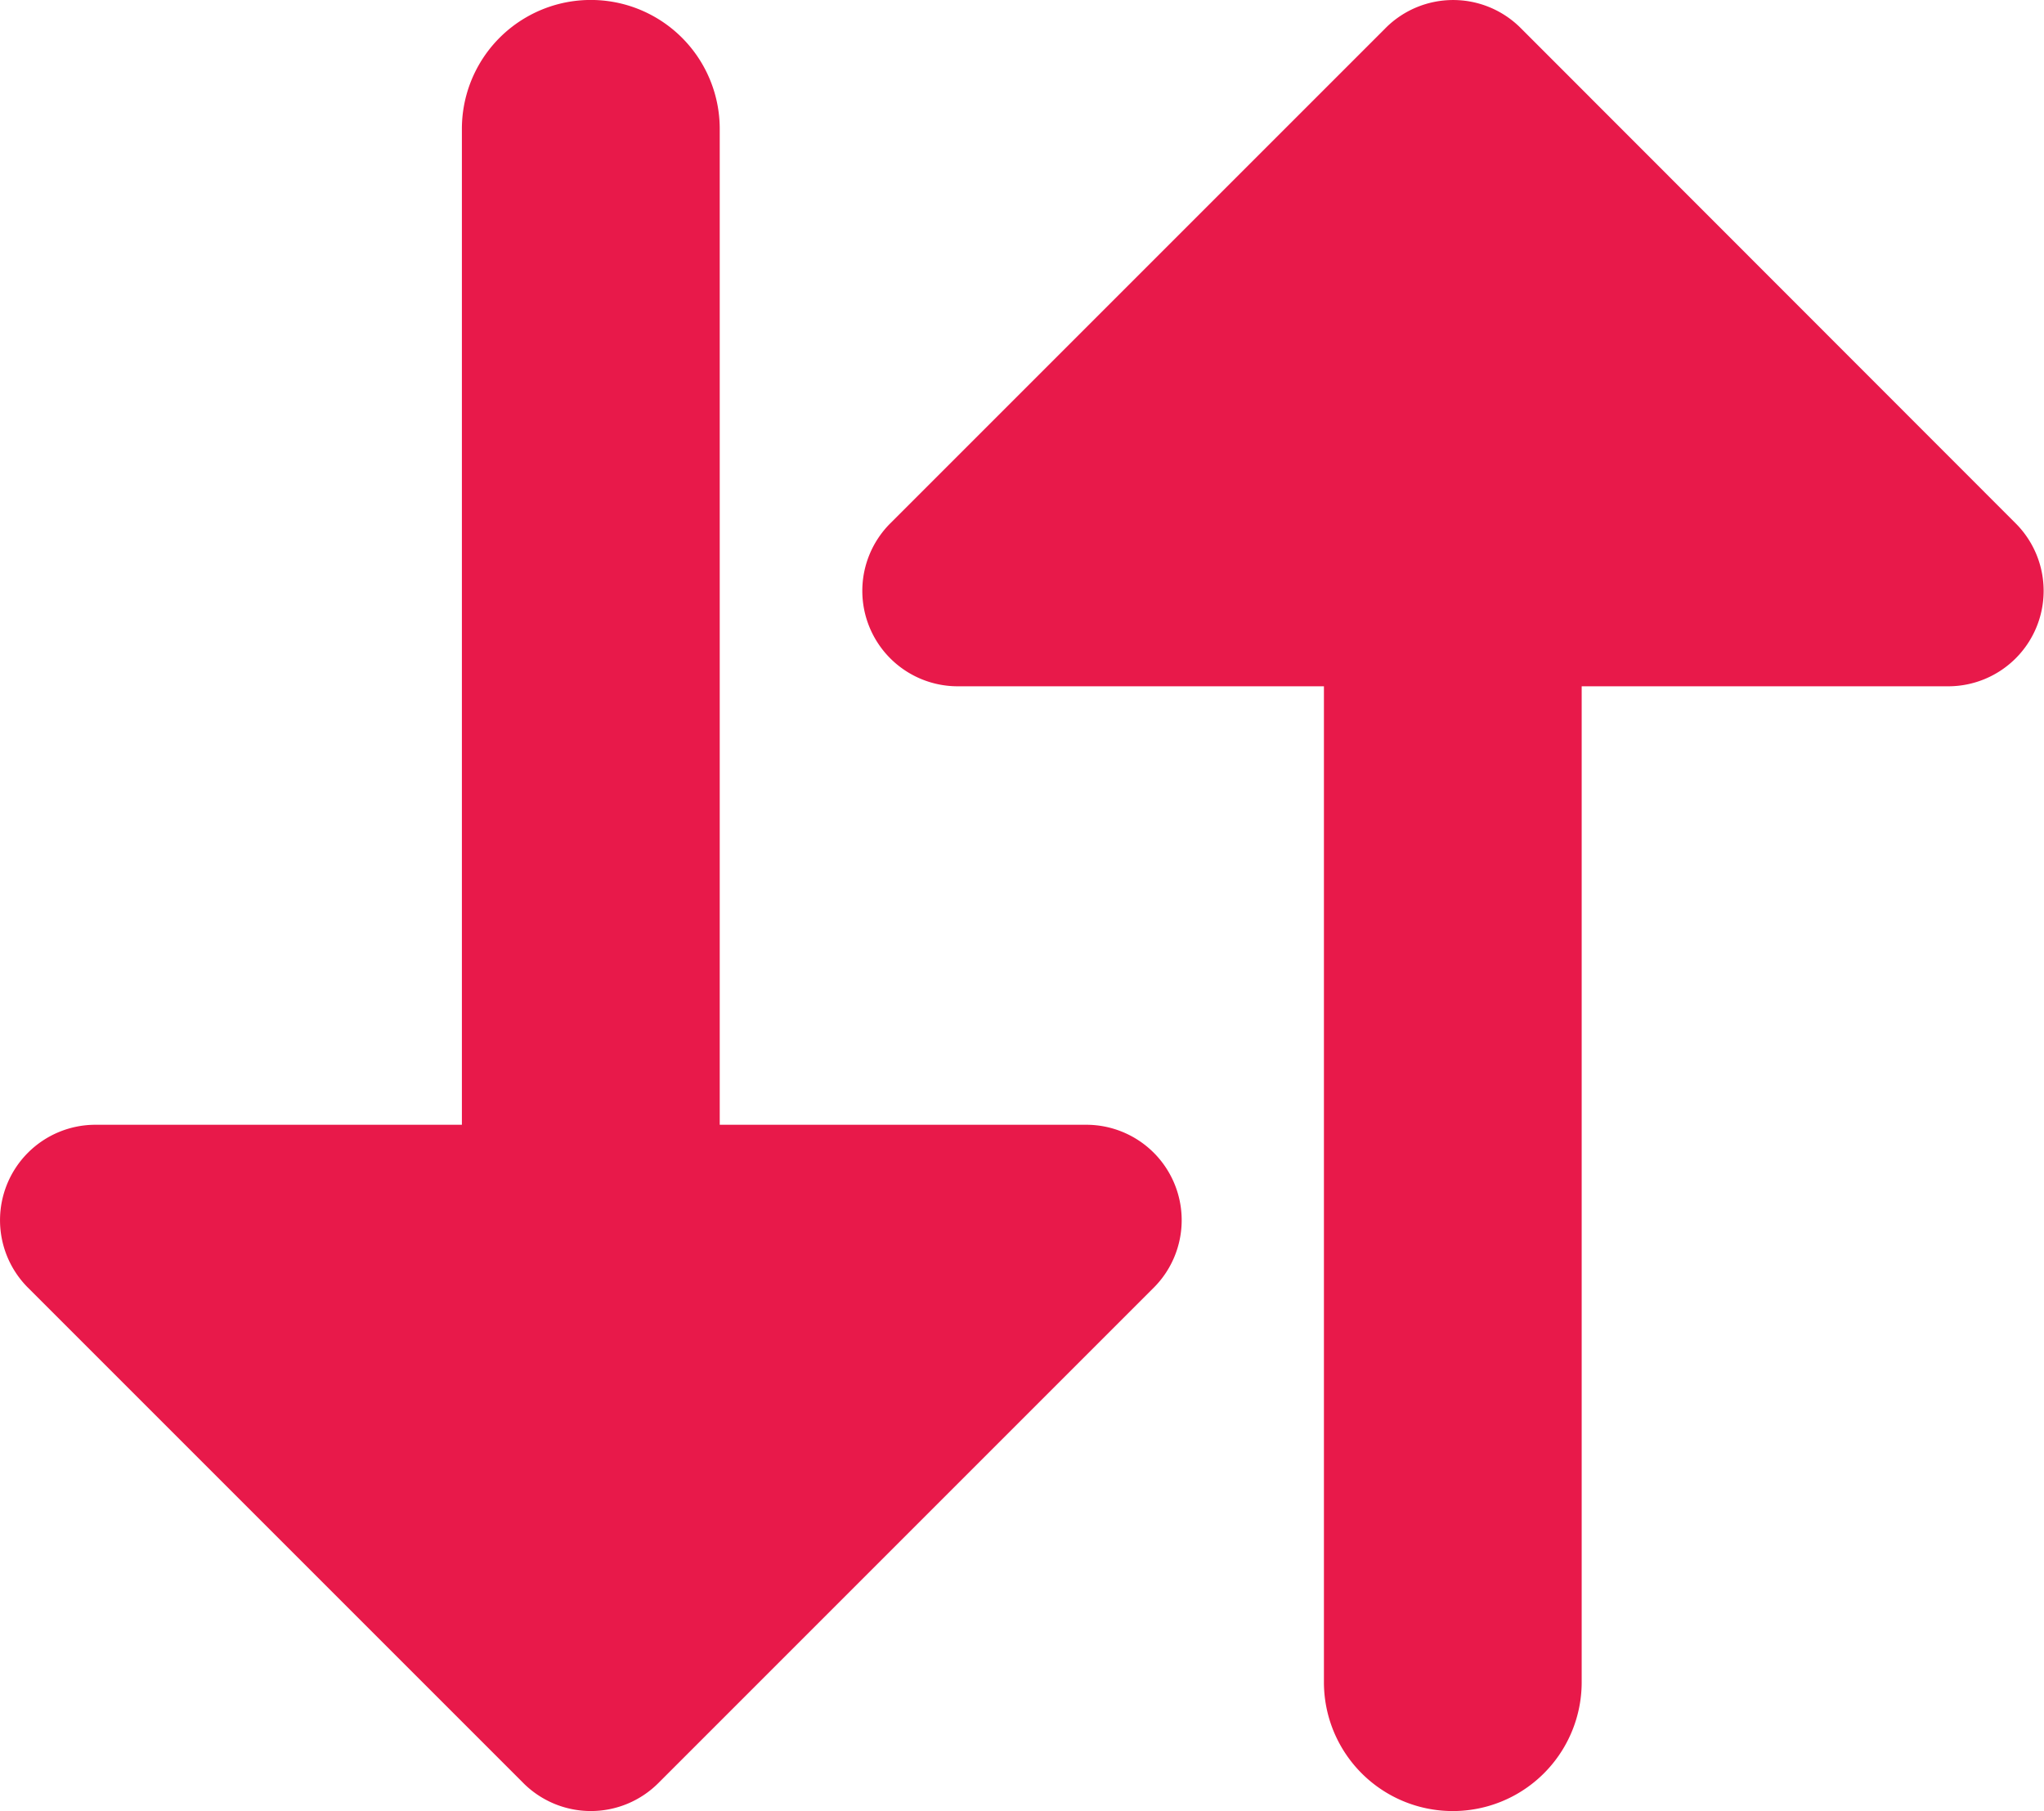 <svg xmlns="http://www.w3.org/2000/svg" width="23.901" height="21.177" viewBox="0 0 23.901 21.177">
  <g id="Group_19402" data-name="Group 19402" transform="translate(10172.793 2836.817)">
    <path id="Path_5311" data-name="Path 5311" d="M22.9,51.365H18.616V39.72a1.507,1.507,0,1,0-3.015,0V51.365H11.316a1.116,1.116,0,0,0-.789,1.905l5.793,5.793a1.116,1.116,0,0,0,1.578,0l5.793-5.793a1.116,1.116,0,0,0-.789-1.905Z" transform="translate(-10182.993 -2875.03)" fill="#e8194a"/>
    <path id="Path_5315" data-name="Path 5315" d="M218.718,46.238H223V57.883a1.507,1.507,0,1,0,3.014,0V46.238H230.3a1.116,1.116,0,0,0,.789-1.905L225.3,38.54a1.116,1.116,0,0,0-1.578,0l-5.793,5.793a1.116,1.116,0,0,0,.789,1.905Z" transform="translate(-10380.312 -2875.03)" fill="#e8194a"/>
  </g>
</svg>
